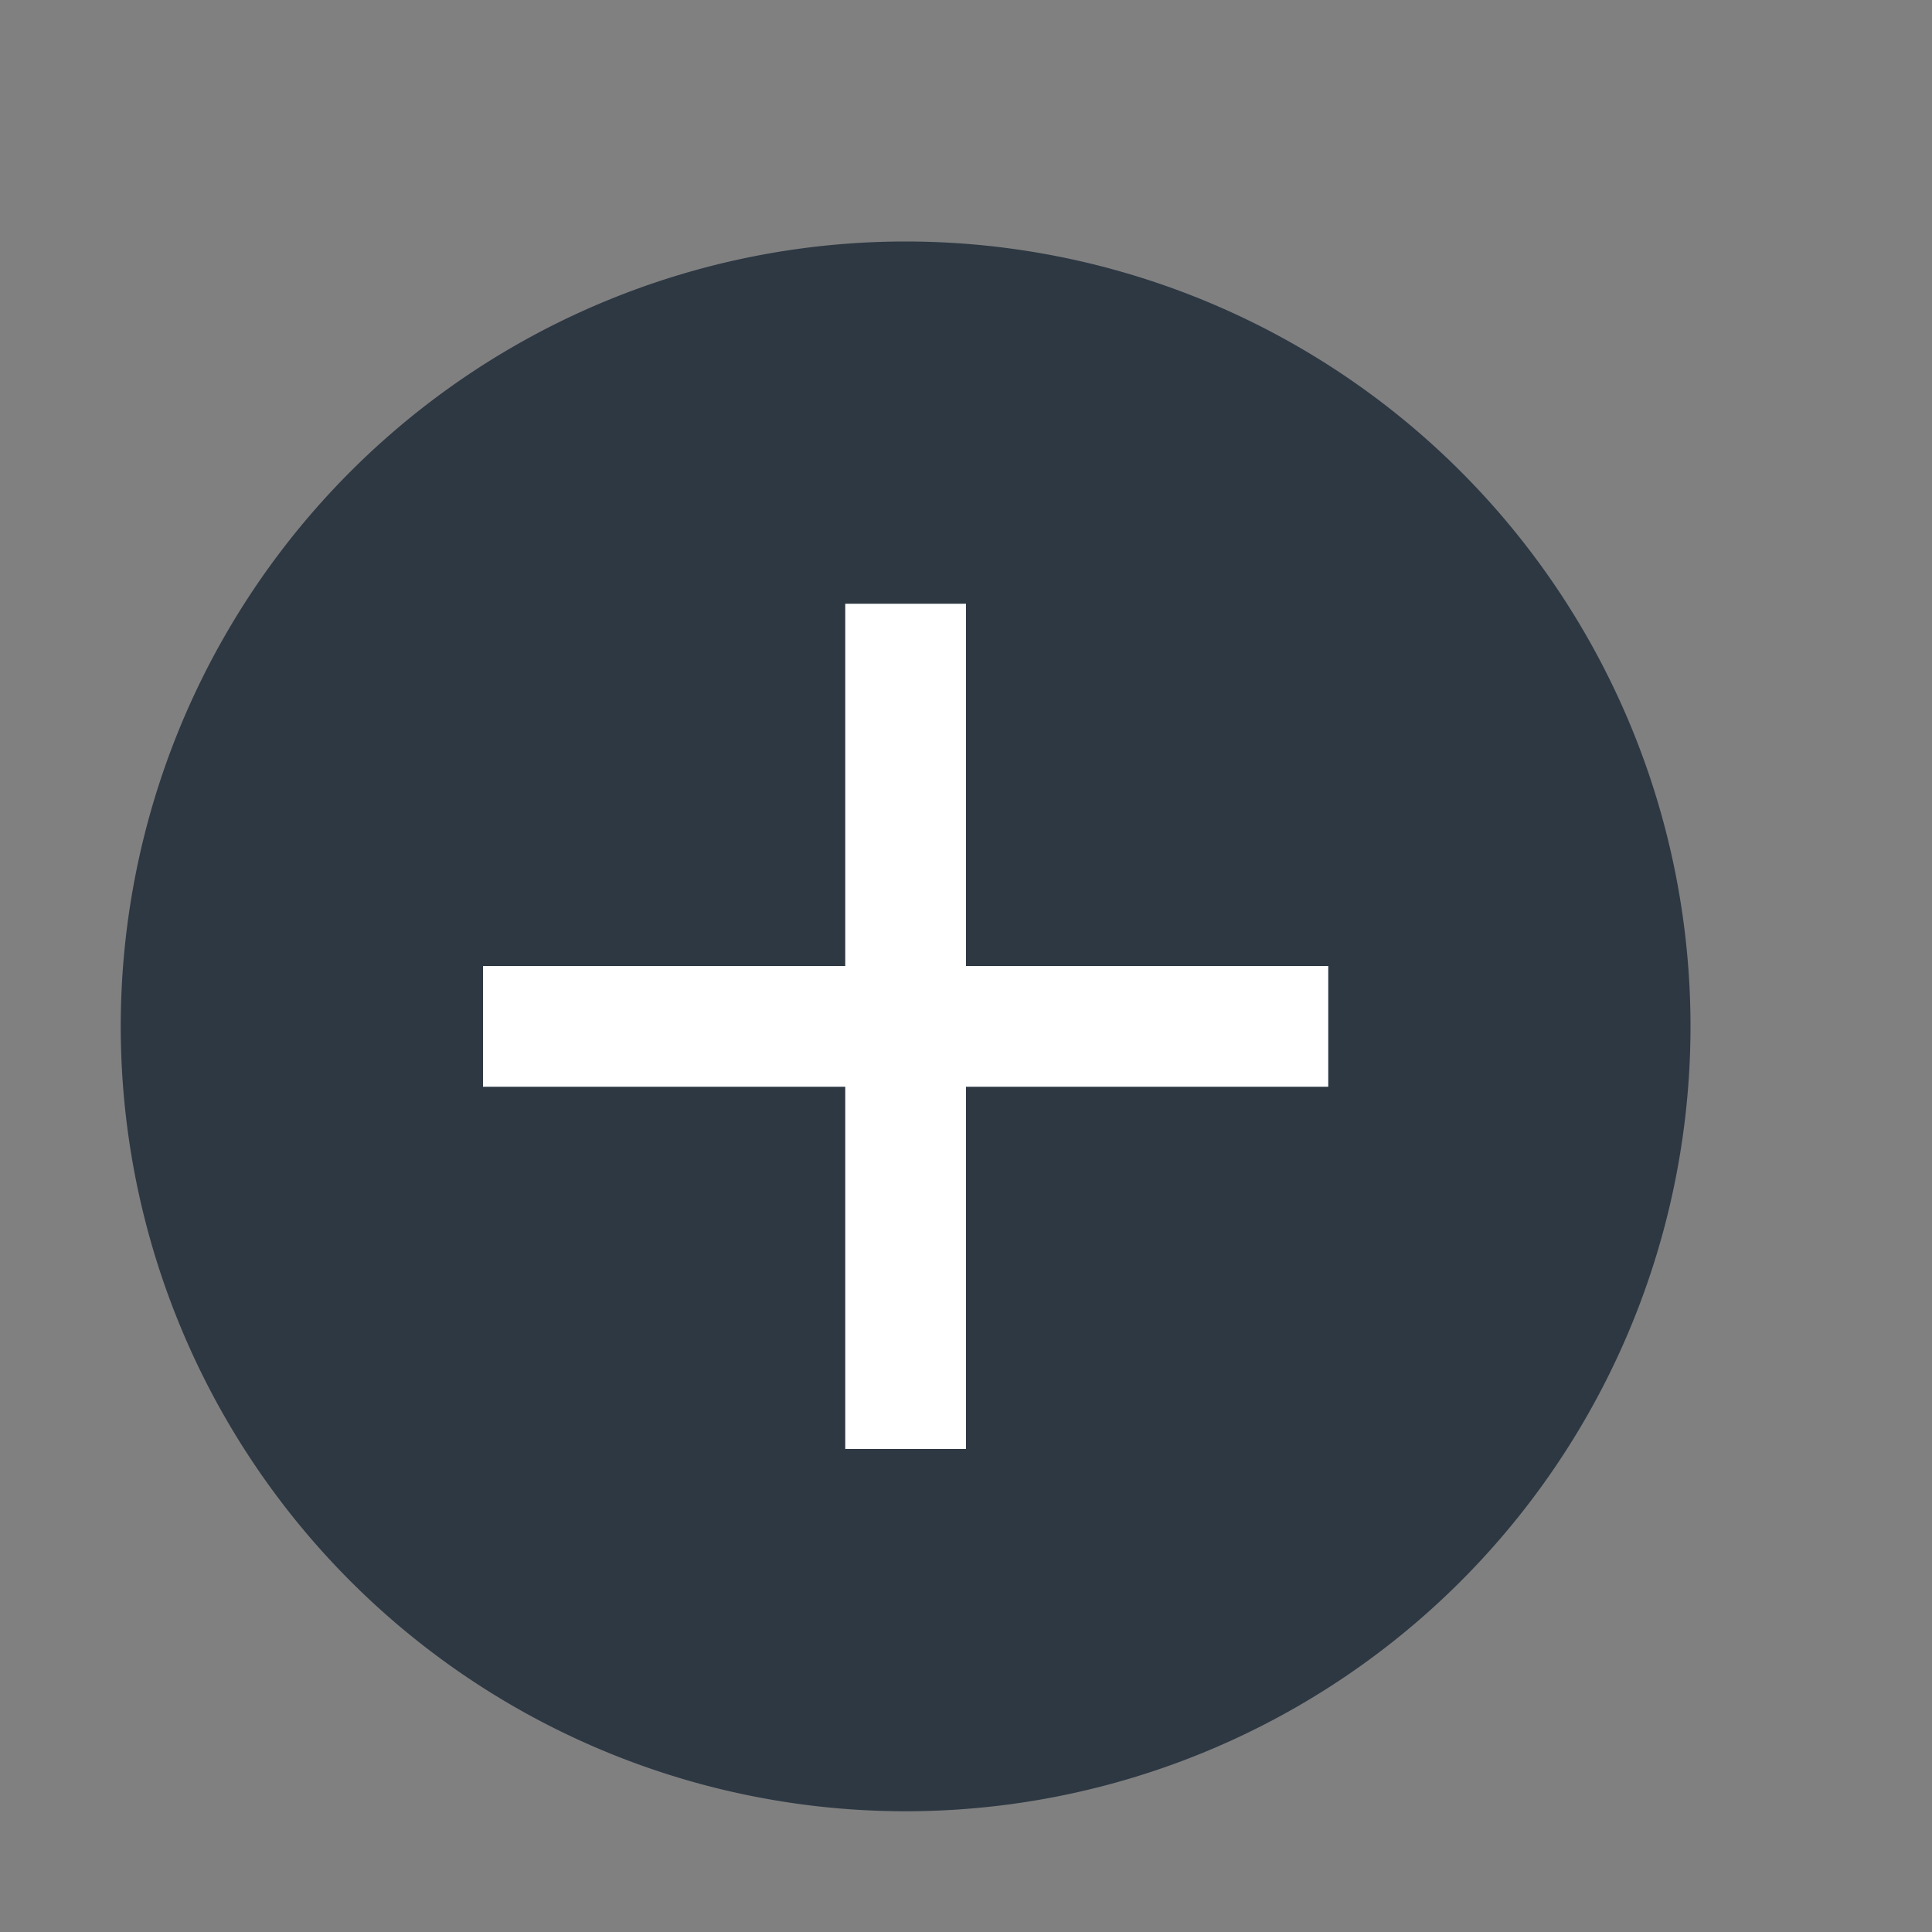 <?xml version="1.0" encoding="UTF-8"?>
<svg id="a" version="1.1" viewBox="0 0 16 16" xmlns="http://www.w3.org/2000/svg" xmlns:cc="http://creativecommons.org/ns#" xmlns:dc="http://purl.org/dc/elements/1.1/" xmlns:rdf="http://www.w3.org/1999/02/22-rdf-syntax-ns#">
	<rect x="0" y="0" width="16" height="16" fill="#808080" stroke="none"/>
	<defs id="d">
		<style id="current-color-scheme" type="text/css">.ColorScheme-PositiveText{color:#2d3843;}.ColorScheme-Background{color:#ffffff;}</style>
	</defs>
	<path id="c" d="M 7.5,2 A 6.5,6.5 0 0 0 1,8.5 6.5,6.5 0 0 0 7.5,15 6.5,6.5 0 0 0 14,8.5 6.5,6.5 0 0 0 7.5,2 Z" style="fill:currentColor;" class="ColorScheme-PositiveText" />
	<path id="b" d="m7 5v3h-3v1h3v3h1v-3h3v-1h-3v-3z" style="fill:currentColor" class="ColorScheme-Background" />
</svg>

